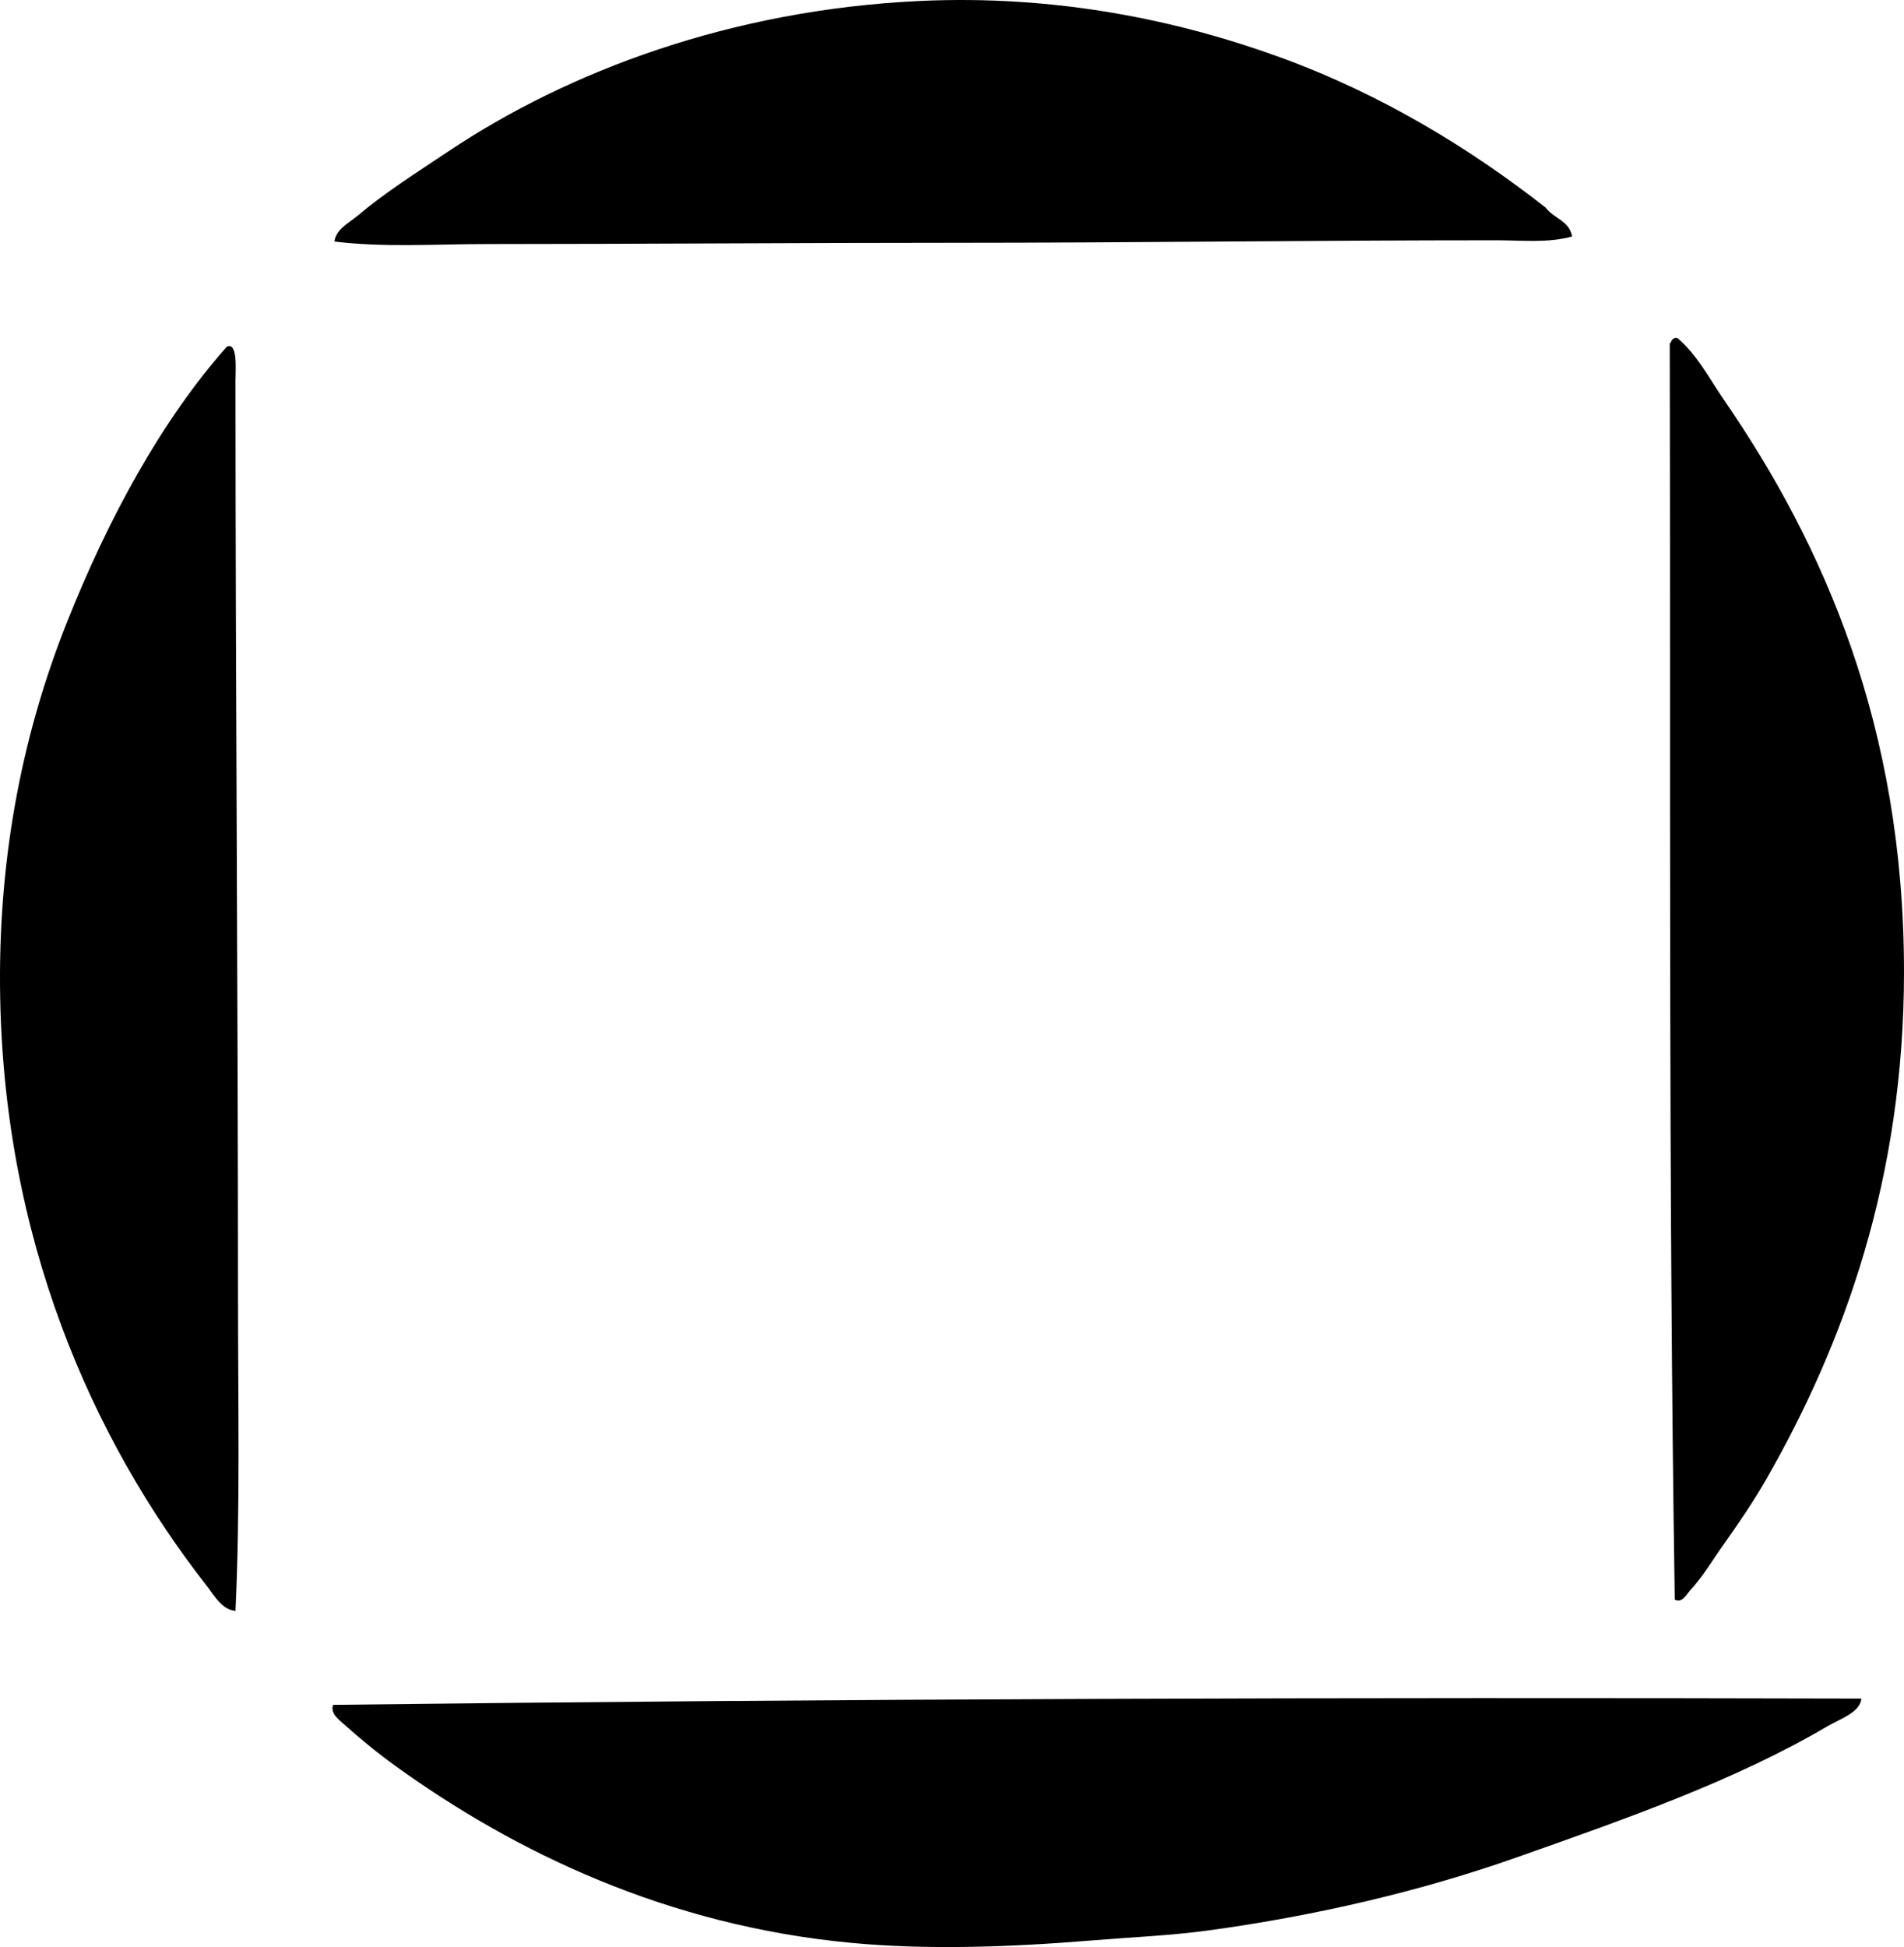 <?xml version="1.0" encoding="iso-8859-1"?>
<!-- Generator: Adobe Illustrator 19.2.0, SVG Export Plug-In . SVG Version: 6.00 Build 0)  -->
<svg version="1.1" xmlns="http://www.w3.org/2000/svg" xmlns:xlink="http://www.w3.org/1999/xlink" x="0px" y="0px"
	 viewBox="0 0 69.702 71.265" style="enable-background:new 0 0 69.702 71.265;" xml:space="preserve">
<g id="Quad_x5F_Typographers">
	<path style="fill-rule:evenodd;clip-rule:evenodd;" d="M57.551,8.657c-0.892,0.245-1.834,0.138-2.752,0.138
		c-6.592-0.001-13.327,0.092-19.993,0.092c-5.666,0-11.185,0.044-17.013,0.046c-1.853,0-3.722,0.131-5.549-0.092
		c0.051-0.455,0.562-0.702,0.871-0.964c0.993-0.84,2.164-1.577,3.302-2.338c4.39-2.935,10.347-5.178,17.242-5.503
		c4.999-0.235,9.477,0.705,13.207,2.063c3.753,1.367,6.987,3.361,9.721,5.503C56.871,7.991,57.454,8.08,57.551,8.657z"/>
	<path style="fill-rule:evenodd;clip-rule:evenodd;" d="M61.311,12.371c0.03,0,0.061,0,0.092,0c0.718,0.597,1.165,1.475,1.696,2.247
		c3.669,5.33,6.603,11.978,6.603,20.956c0,7.561-2.198,13.606-5.044,18.572c-0.467,0.813-1.02,1.628-1.56,2.385
		c-0.414,0.582-0.745,1.16-1.238,1.696c-0.124,0.136-0.284,0.462-0.55,0.321c-0.237-15.347-0.149-30.527-0.183-45.994
		c0.039,0.009,0.043-0.017,0.046-0.046C61.198,12.443,61.244,12.397,61.311,12.371z"/>
	<path style="fill-rule:evenodd;clip-rule:evenodd;" d="M8.301,12.692c0.413-0.201,0.32,0.886,0.32,1.238
		c0.002,11.304,0.09,22.346,0.092,33.566c0.001,3.905,0.081,7.753-0.092,11.464c-0.5-0.04-0.775-0.56-1.054-0.917
		C3.41,52.722,0.069,45.328,0.001,36.079c-0.038-5.032,0.911-9.419,2.43-13.253C3.974,18.935,5.932,15.368,8.301,12.692z"/>
	<path style="fill-rule:evenodd;clip-rule:evenodd;" d="M68.143,62.171c-0.053,0.515-0.785,0.743-1.237,1.009
		c-3.38,1.988-7.351,3.382-11.419,4.816c-3.442,1.213-7.271,2.117-11.234,2.659c-1.386,0.19-2.788,0.246-4.265,0.367
		c-3.019,0.248-6.024,0.352-8.805,0.092c-6.754-0.631-12.316-3.314-16.691-6.466c-0.664-0.478-1.283-0.987-1.926-1.56
		c-0.164-0.146-0.493-0.395-0.367-0.688C30.824,62.175,49.419,62.122,68.143,62.171z"/>
</g>
<g id="Layer_1">
</g>
</svg>
